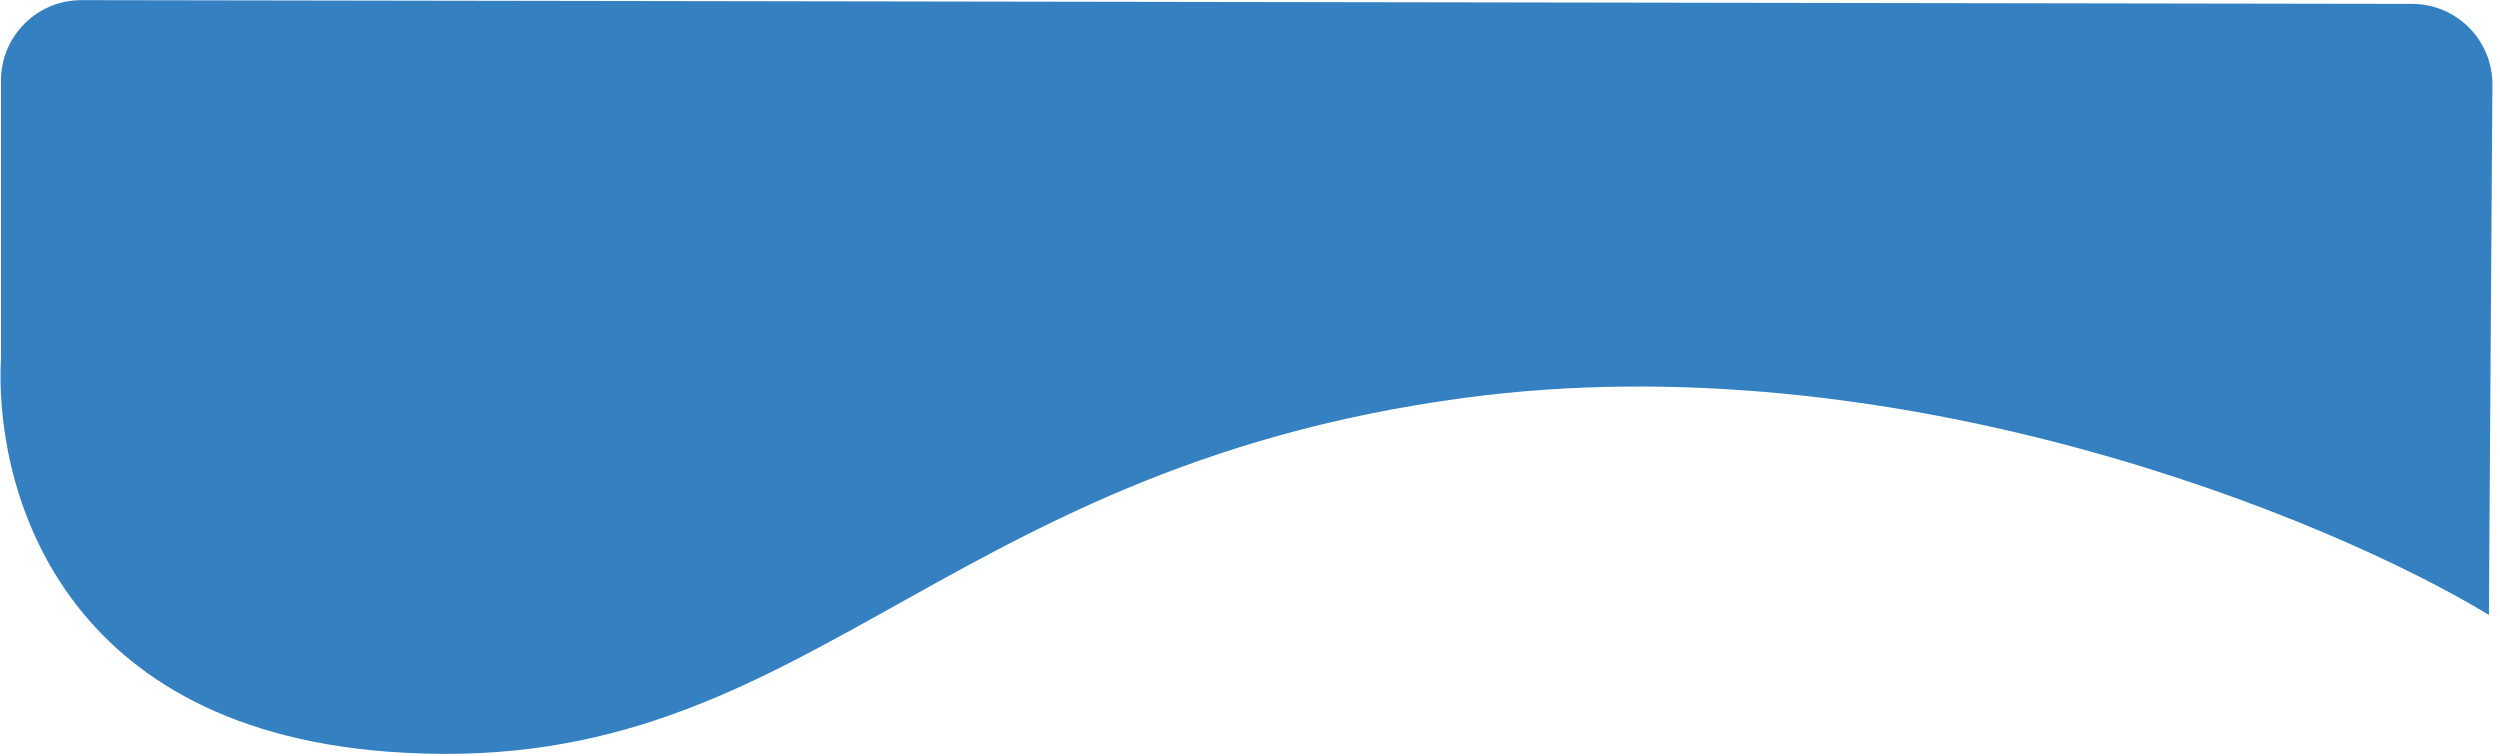 <svg width="311" height="94" viewBox="0 0 311 94" fill="none" xmlns="http://www.w3.org/2000/svg">
<path d="M300.071 0.484L10.138 0.016C4.609 0.007 0.122 4.487 0.122 10.016L0.122 44.5C-0.712 59.667 6.529 90.3 48.129 93.5C100.129 97.5 115.129 58.5 182.129 49.5C235.729 42.3 289.621 64.333 309.621 76.5L310.055 10.55C310.091 5.007 305.614 0.493 300.071 0.484Z" fill="#3480C1"/>
</svg>
